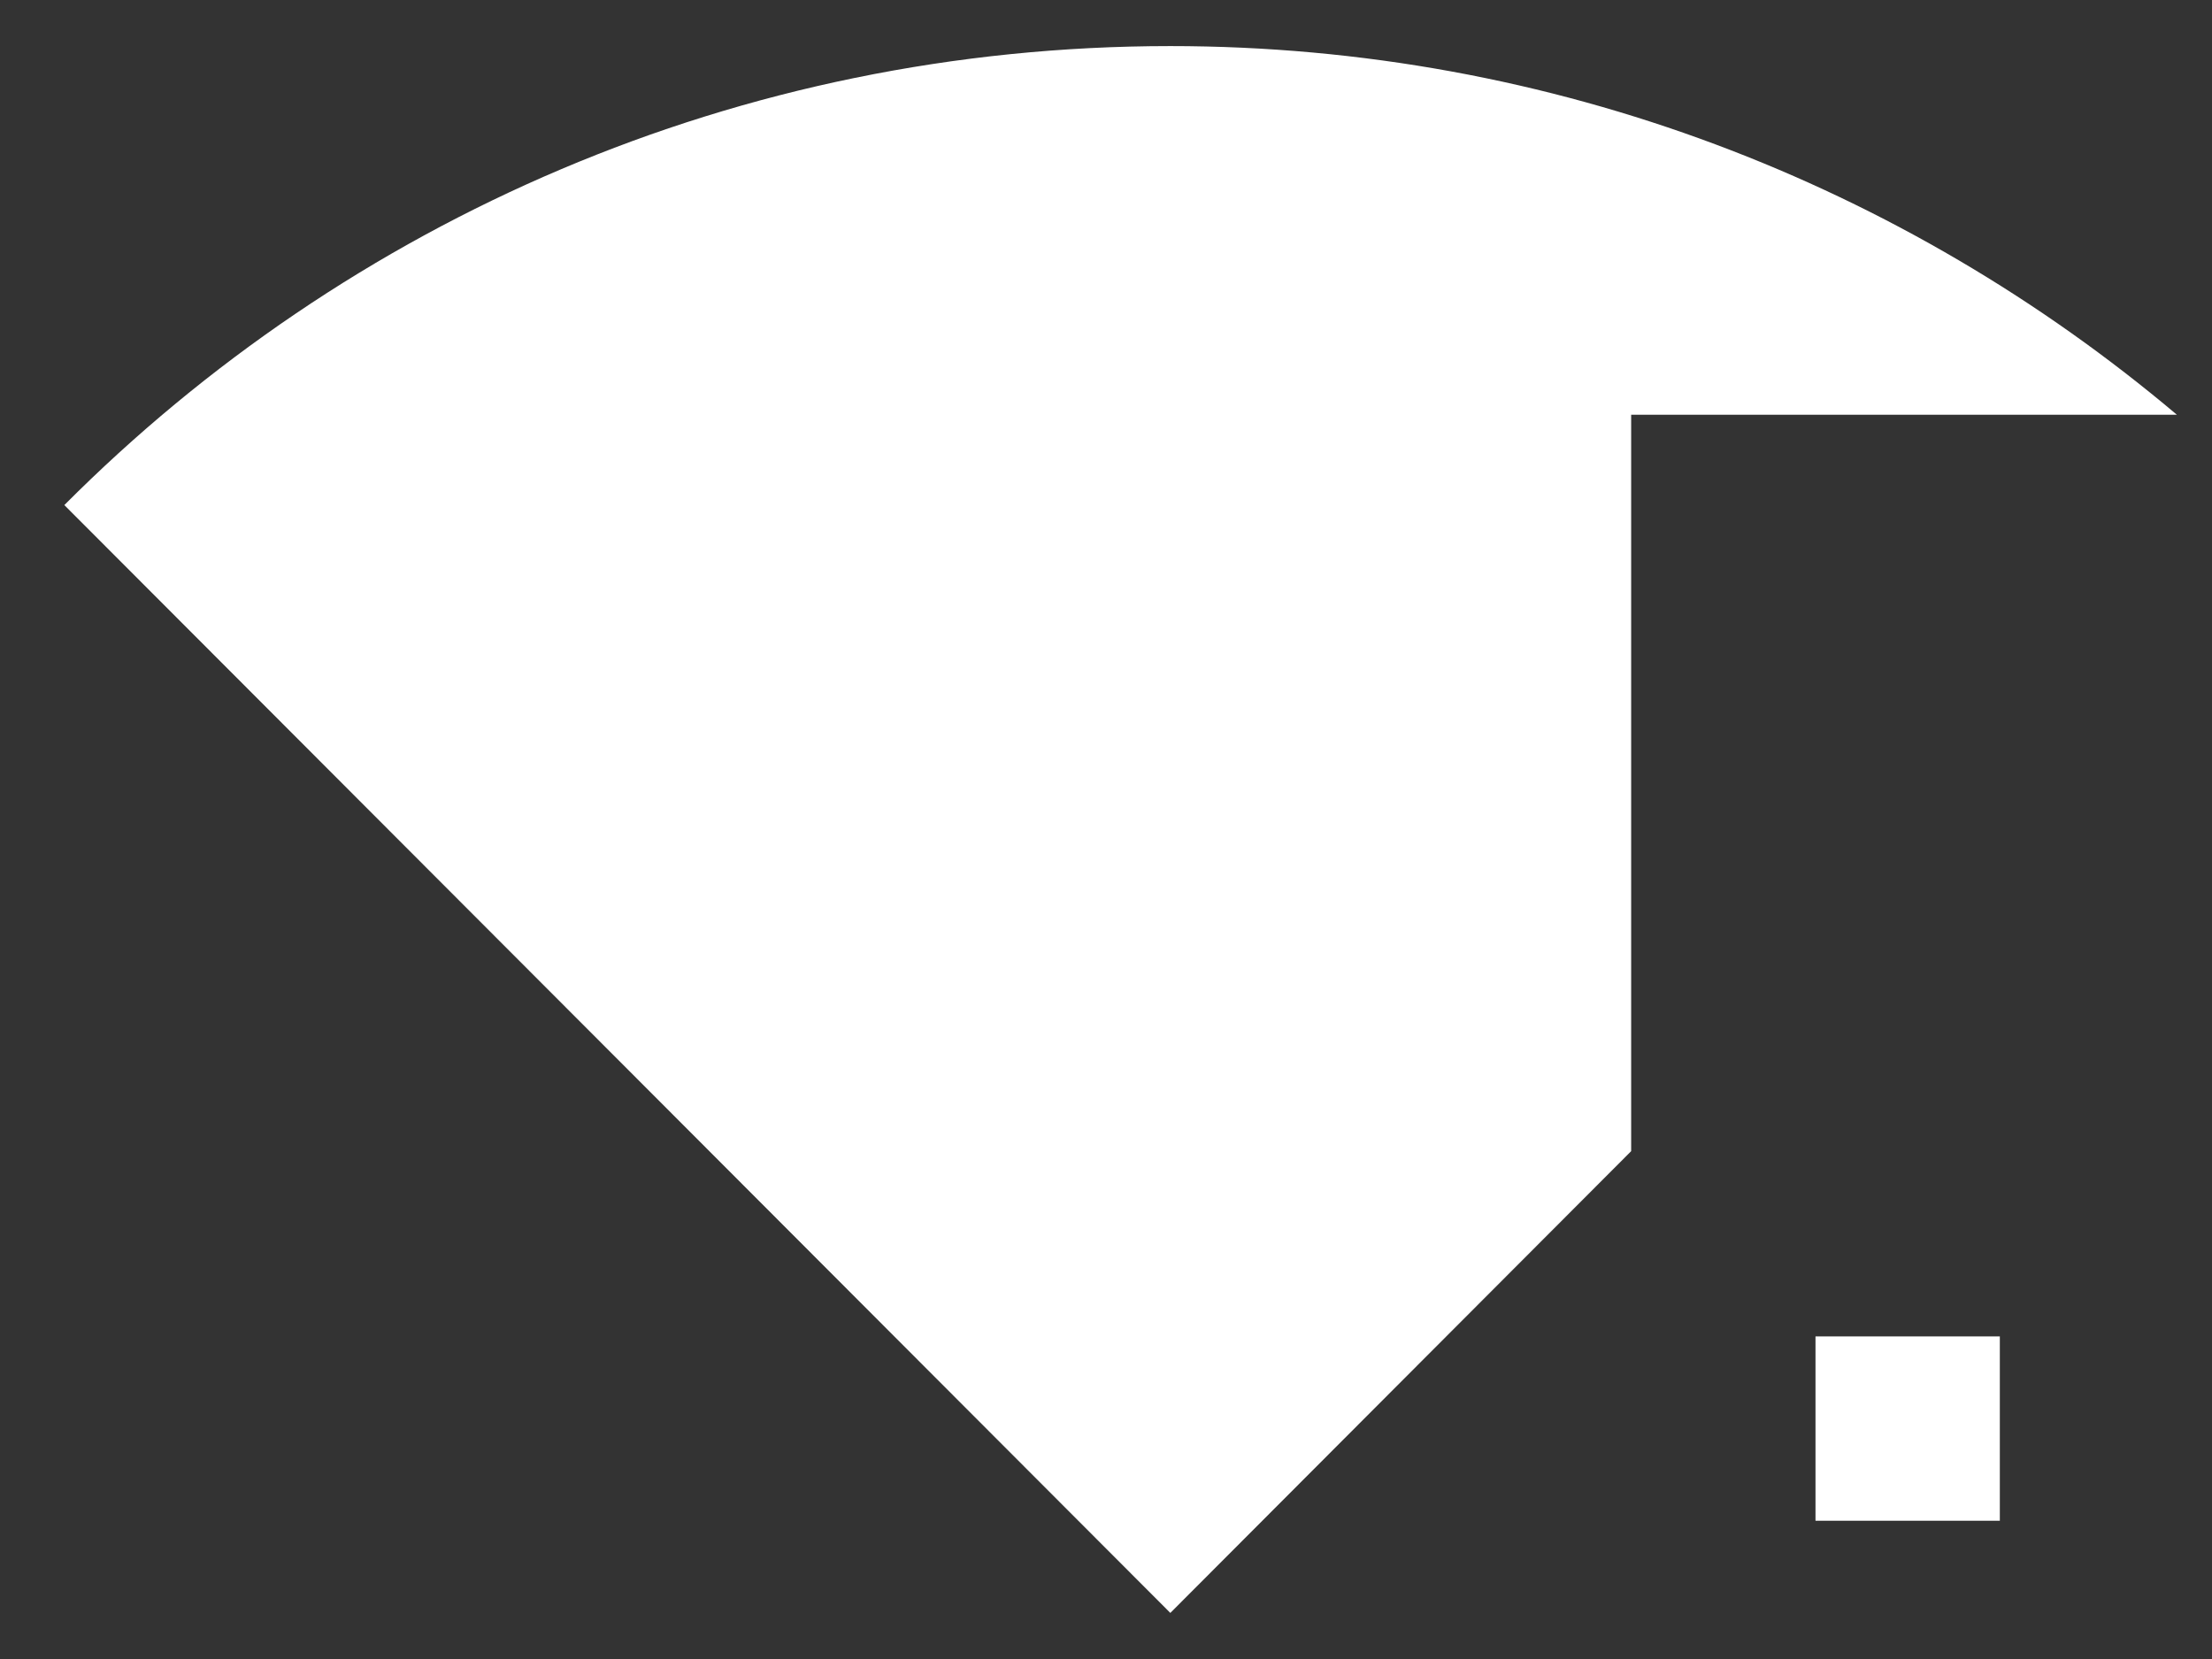 <svg width="24" height="18" viewBox="0 0 24 18" fill="none" xmlns="http://www.w3.org/2000/svg">
<rect x="0" y="0" width="24" height="18" fill="#333333" stroke="none"/>
<path d="M12.698 0.5C8.008 0.5 3.768 2.4 0.698 5.48L12.698 17.5L17.698 12.49V4.5H23.619C20.669 2.01 16.858 0.5 12.698 0.5ZM19.698 14.5H21.698V16.5H19.698V14.5Z" fill="white"/>
</svg>
